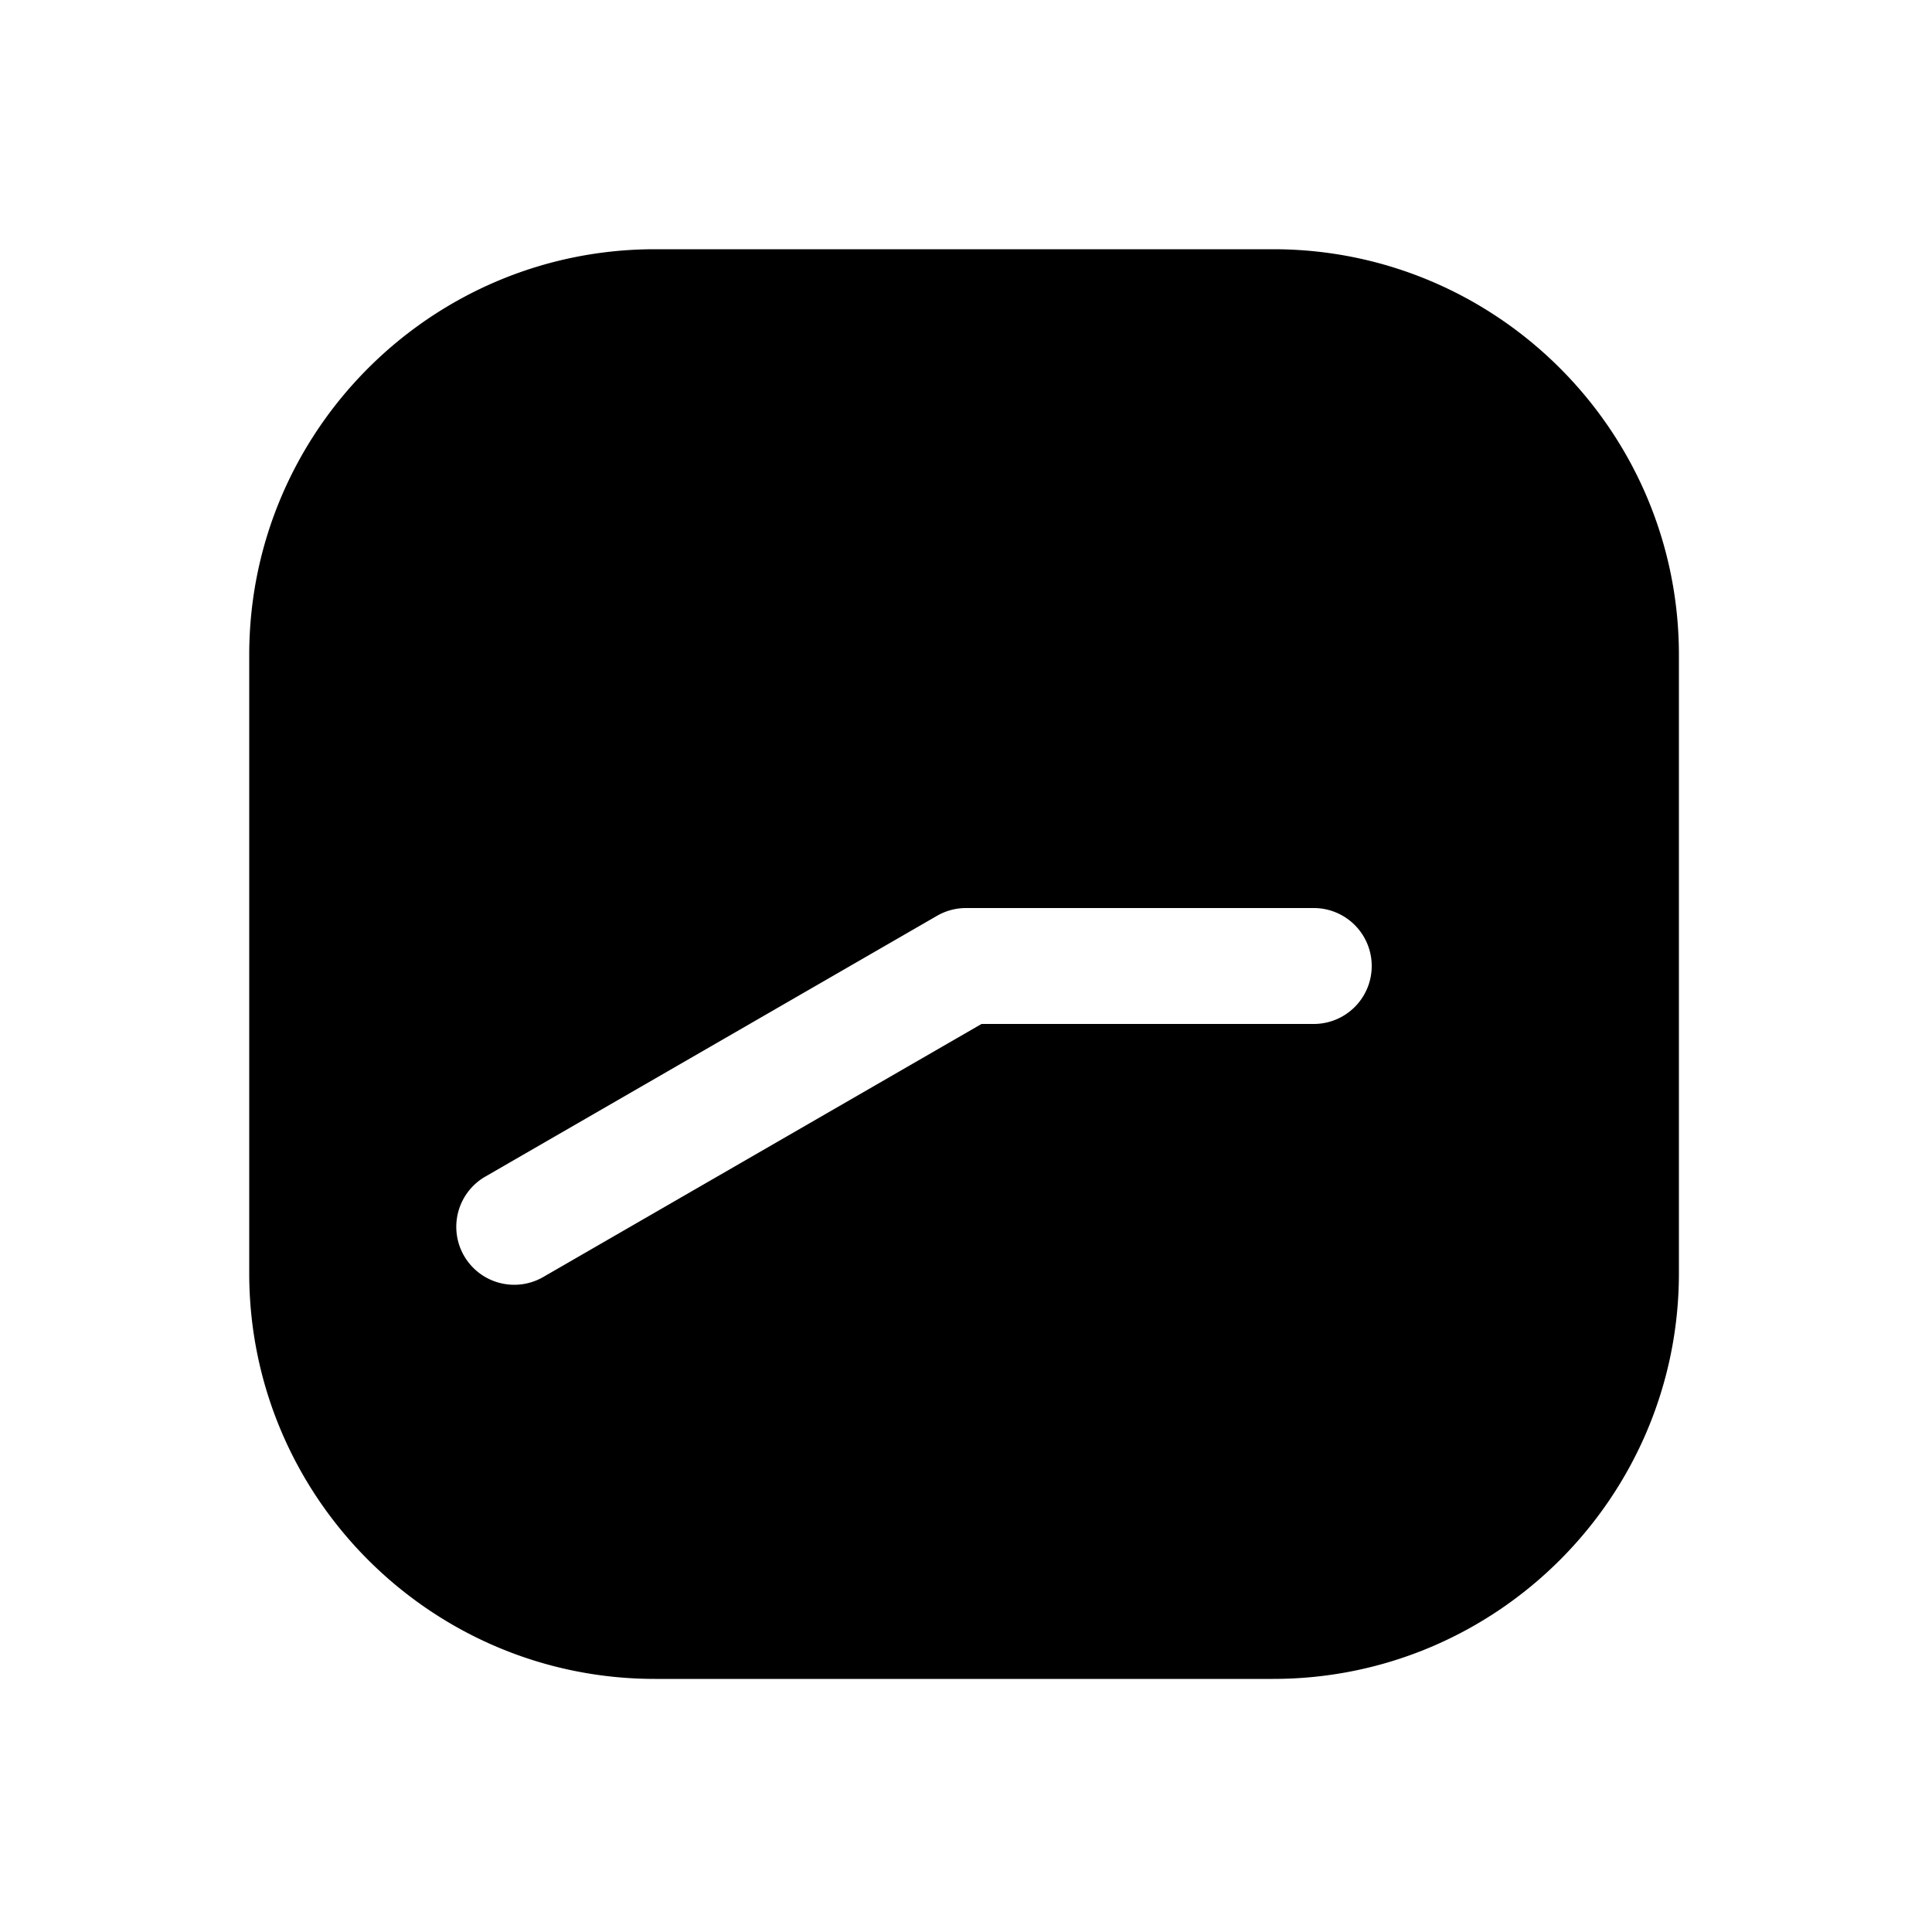 <svg xmlns="http://www.w3.org/2000/svg" width="1000" height="1000"><path d="M339 129c-115.82 0-210 94.18-210 210v320c0 115.82 94.18 210 210 210h320c115.82 0 210-94.18 210-210V339c0-115.82-94.18-210-210-210H339zm161 341h180a30 30 0 0 1 30 30 30 30 0 0 1-30 30H508.04L281.173 660.98A30 30 0 0 1 240.19 650a30 30 0 0 1-3.761-11.084 30 30 0 0 1 14.744-29.896L485 474.02a30.003 30.003 0 0 1 15-4.02z" style="-inkscape-stroke:none" stroke-width="60" stroke-linecap="round" stroke-linejoin="round"/></svg>